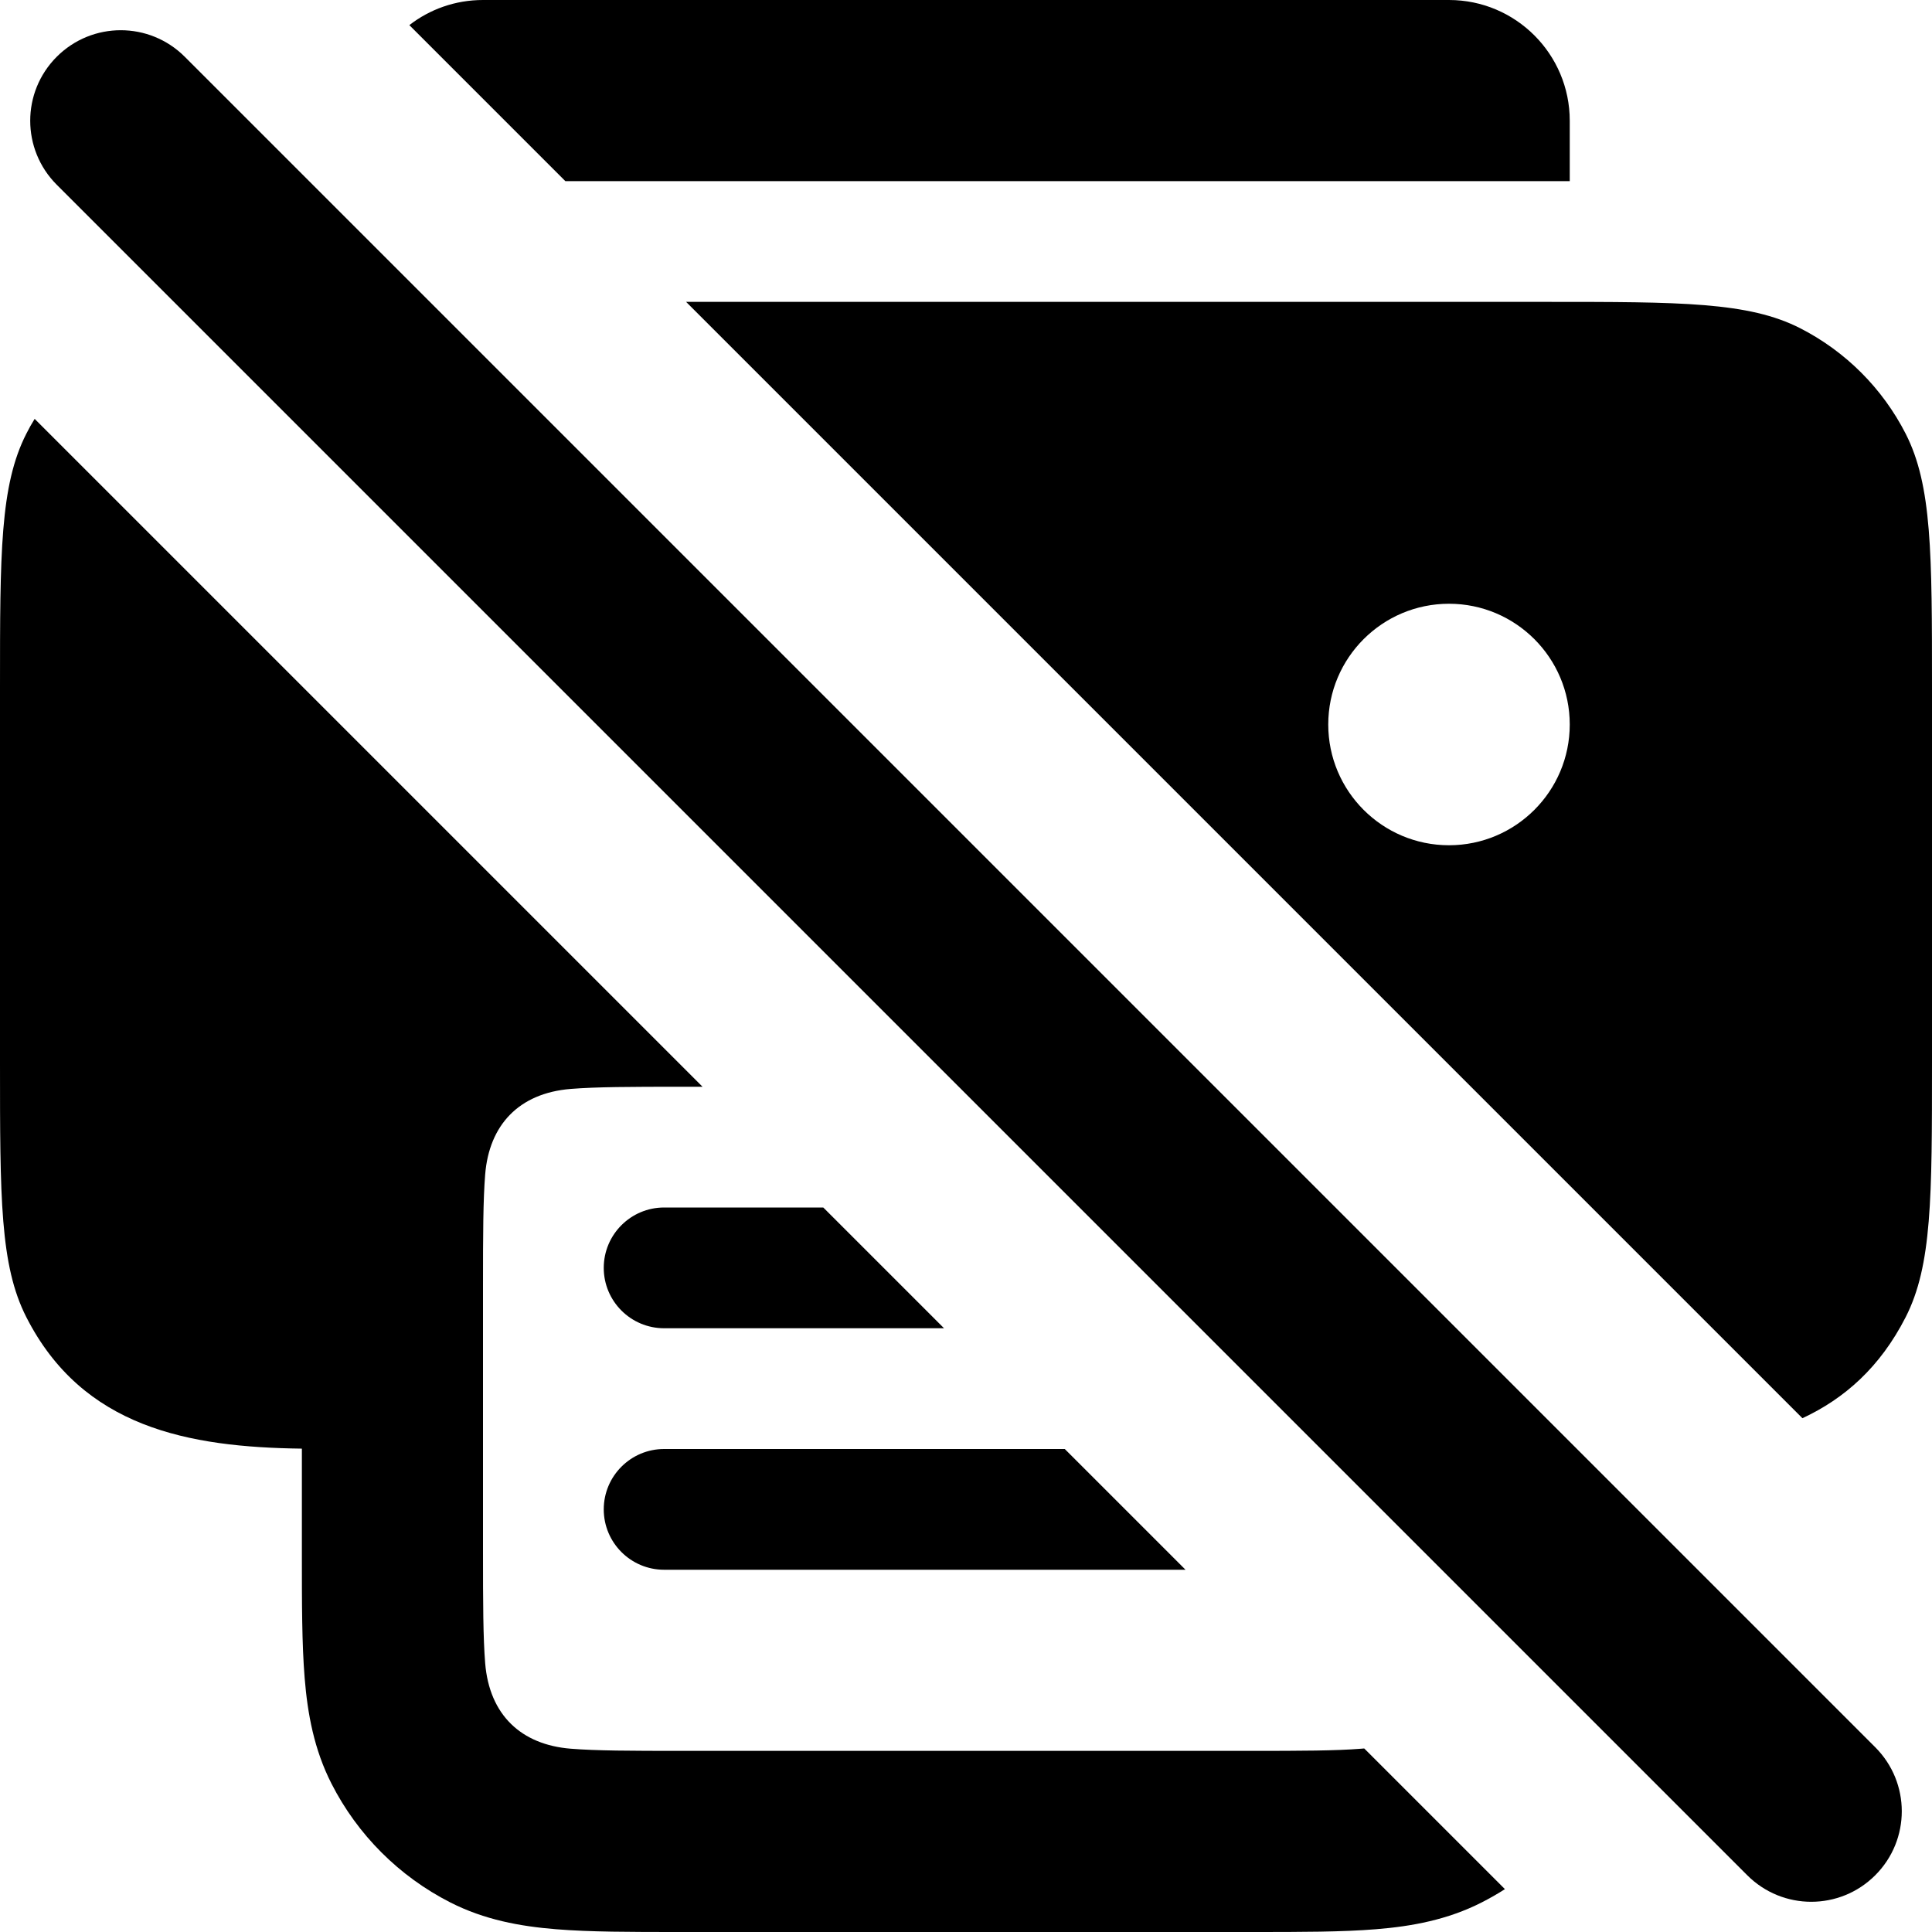 <svg width="16" height="16" viewBox="0 0 16 16" fill="none" xmlns="http://www.w3.org/2000/svg">
<path d="M0.218 3.592C0.239 3.55 0.262 3.509 0.287 3.469L5.818 9H5.65C5.218 9 4.938 9.001 4.726 9.018C4.297 9.053 4.051 9.317 4.018 9.726C4.001 9.938 4 10.218 4 10.65V12.85C4 13.282 4.001 13.562 4.018 13.774C4.053 14.203 4.317 14.449 4.726 14.482C4.938 14.499 5.218 14.5 5.65 14.5H10.35C10.782 14.5 11.062 14.499 11.274 14.482L11.298 14.48L12.463 15.645C12.401 15.685 12.337 15.721 12.271 15.755C11.988 15.899 11.693 15.953 11.396 15.977C11.115 16 10.774 16 10.379 16H5.621C5.226 16 4.885 16 4.604 15.977C4.307 15.953 4.012 15.899 3.729 15.755C3.305 15.539 2.961 15.195 2.745 14.771C2.601 14.488 2.547 14.193 2.523 13.896C2.5 13.615 2.5 13.274 2.5 12.879V11.997C1.56 11.985 0.684 11.823 0.218 10.908C0 10.48 0 9.92 0 8.8V5.7C0 4.58 0 4.02 0.218 3.592Z" fill="black"/>
<path d="M5.5 10H6.818L7.818 11H5.5C5.224 11 5 10.776 5 10.5C5 10.224 5.224 10 5.5 10Z" fill="black"/>
<path d="M5.5 12H8.818L9.818 13H5.5C5.224 13 5 12.776 5 12.5C5 12.224 5.224 12 5.5 12Z" fill="black"/>
<path fill-rule="evenodd" clip-rule="evenodd" d="M15.782 10.908C15.57 11.323 15.275 11.583 14.927 11.745L5.682 2.5H12.8C13.92 2.5 14.48 2.5 14.908 2.718C15.284 2.91 15.59 3.216 15.782 3.592C16 4.02 16 4.58 16 5.7V8.8C16 9.92 16 10.48 15.782 10.908ZM13 6C13 6.552 12.552 7 12 7C11.448 7 11 6.552 11 6C11 5.448 11.448 5 12 5C12.552 5 13 5.448 13 6Z" fill="black"/>
<path d="M13 1.5H4.682L3.39 0.208C3.559 0.077 3.77 0 4 0H12C12.552 0 13 0.448 13 1V1.5Z" fill="black"/>
<path d="M1.53 0.47C1.237 0.177 0.763 0.177 0.47 0.47C0.177 0.763 0.177 1.237 0.47 1.53L14.47 15.53C14.763 15.823 15.237 15.823 15.53 15.53C15.823 15.237 15.823 14.763 15.53 14.47L1.53 0.47Z" fill="black"/>
</svg>
